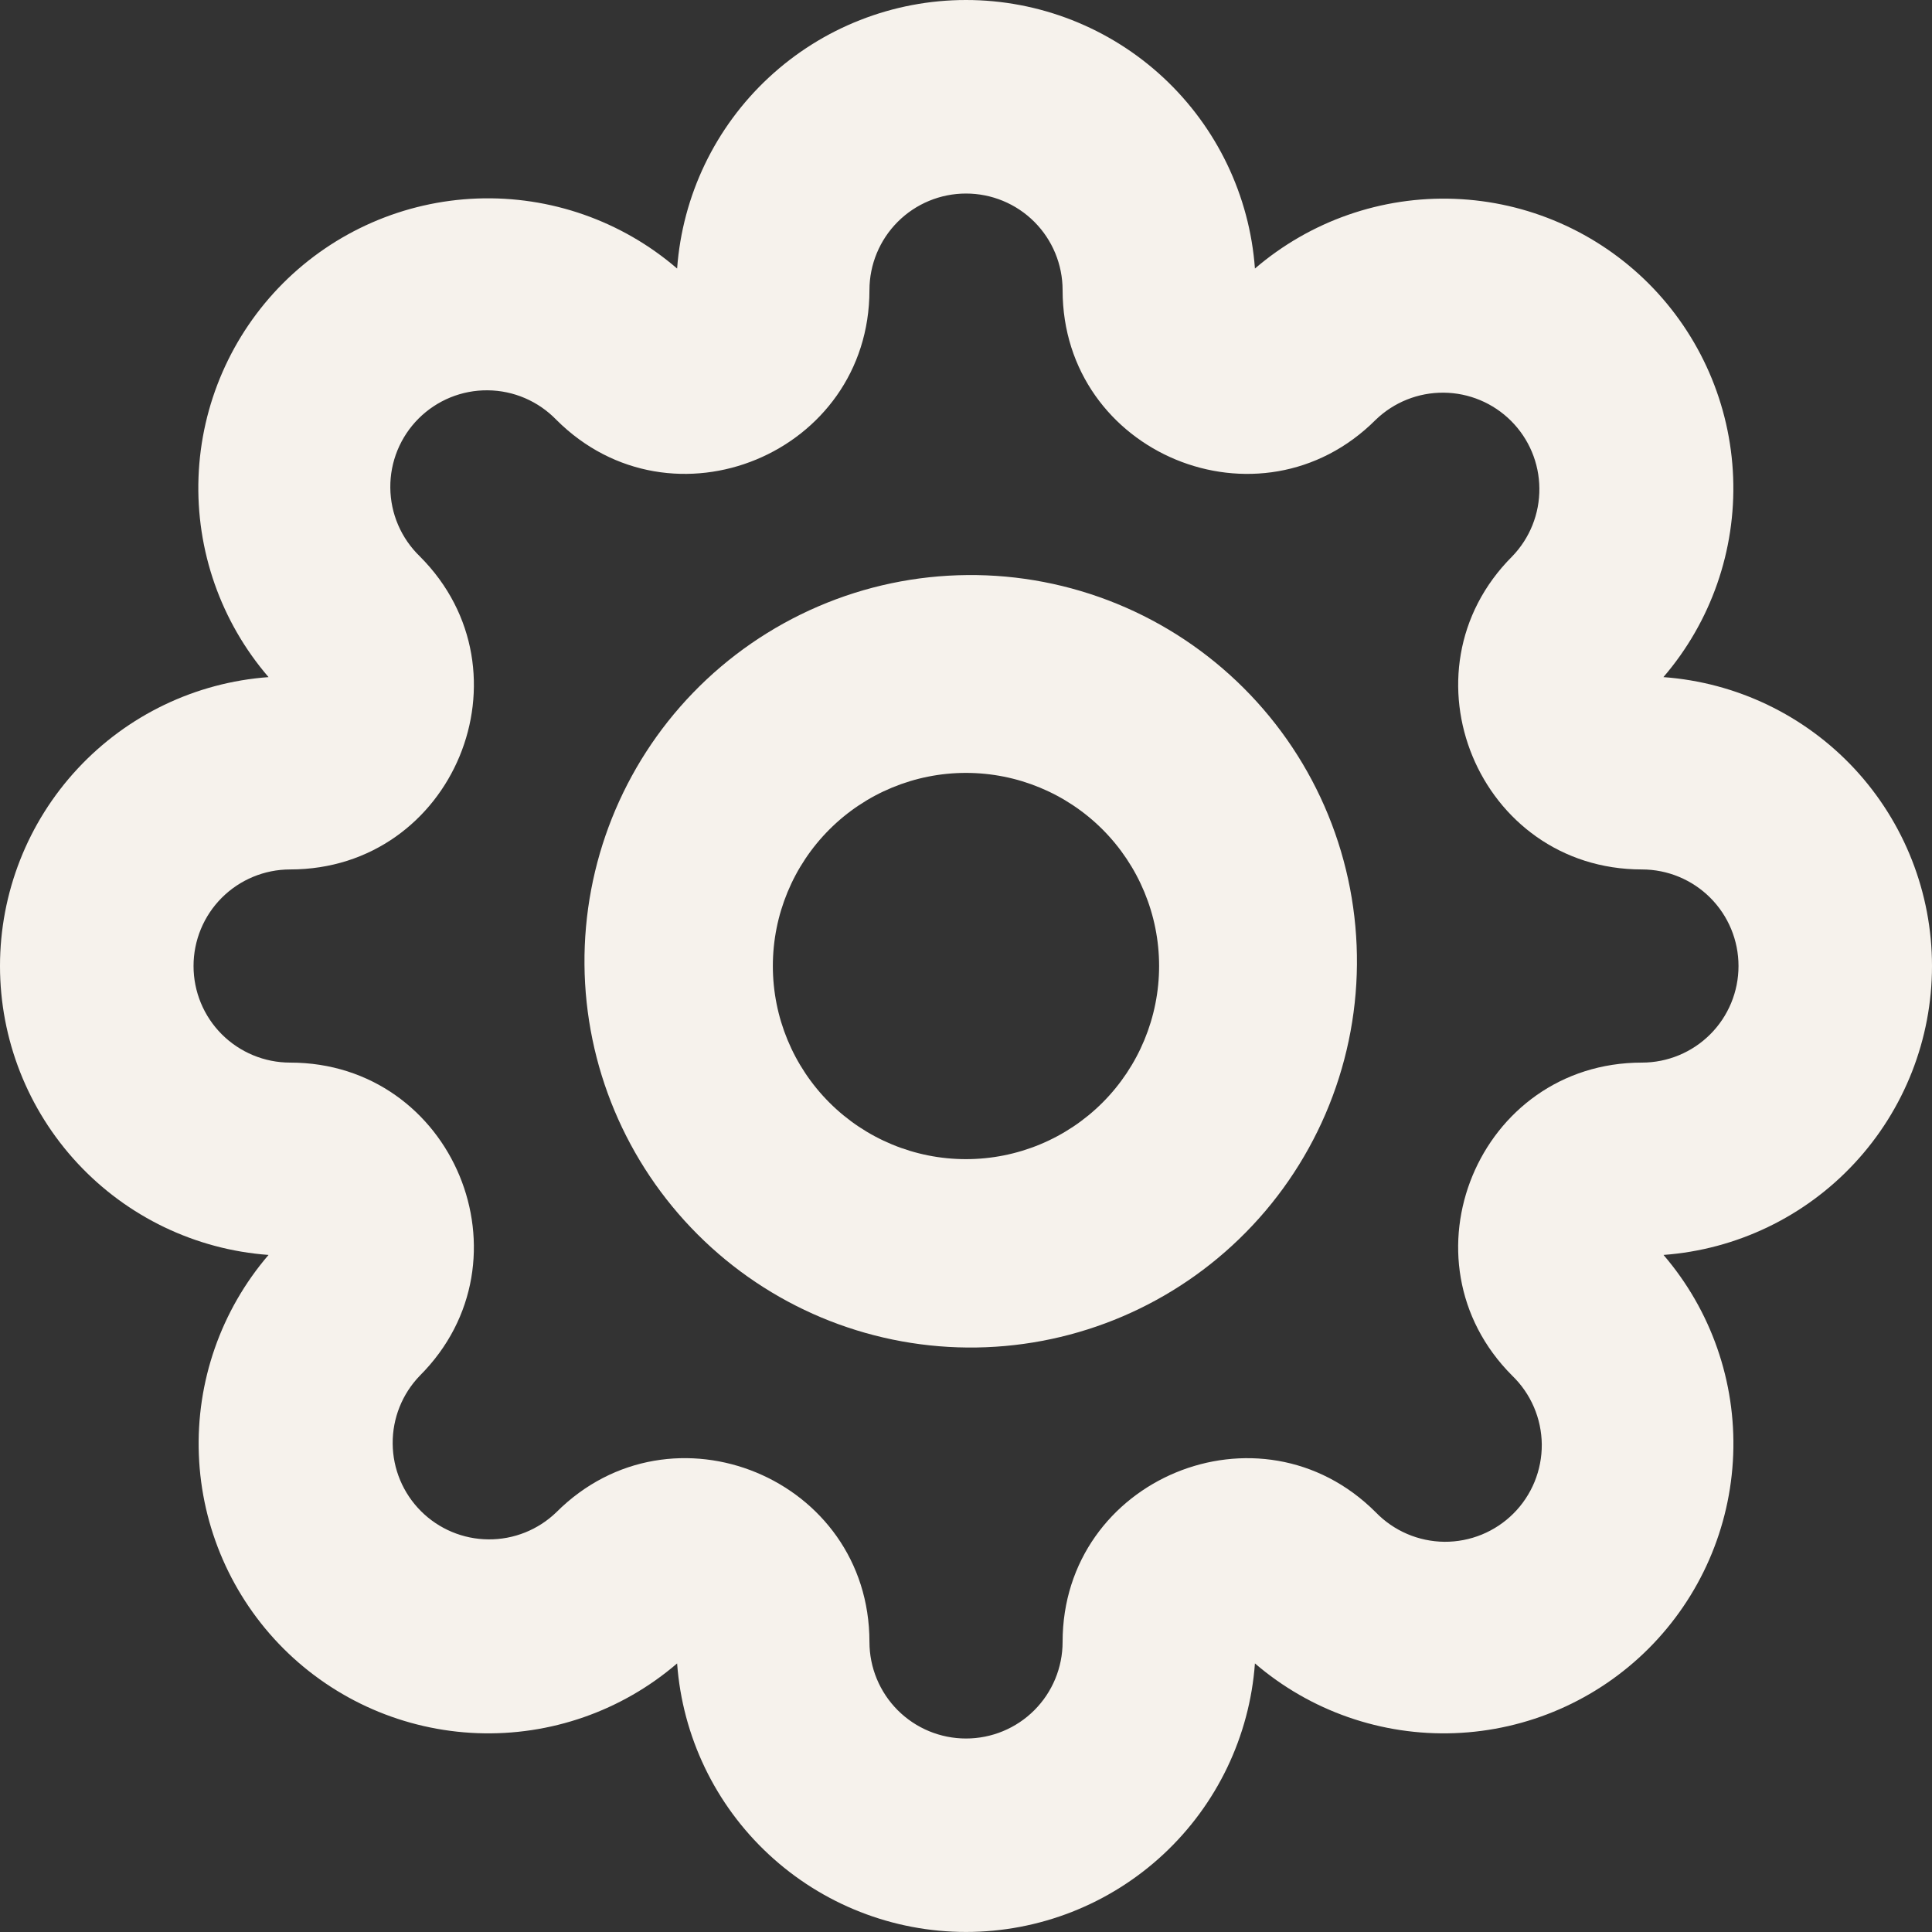 <svg width="40" height="40" viewBox="0 0 40 40" fill="none" xmlns="http://www.w3.org/2000/svg">
<rect x="0" y="0" width="40" height="40" fill="#333333" stroke="none"/>
<path d="M20 4.007C19.47 4.007 18.962 4.217 18.587 4.592C18.212 4.967 18.001 5.476 18.001 6.006C18.001 9.389 13.911 11.084 11.518 8.691C11.333 8.5 11.113 8.348 10.869 8.243C10.625 8.138 10.363 8.083 10.097 8.081C9.832 8.078 9.568 8.129 9.323 8.229C9.077 8.33 8.854 8.478 8.666 8.666C8.478 8.854 8.33 9.077 8.229 9.323C8.129 9.568 8.078 9.832 8.081 10.097C8.083 10.363 8.138 10.625 8.243 10.869C8.348 11.113 8.5 11.333 8.691 11.518C11.084 13.911 9.391 18.001 6.006 18.001C5.476 18.001 4.967 18.212 4.592 18.587C4.217 18.962 4.007 19.47 4.007 20C4.007 20.531 4.217 21.039 4.592 21.414C4.967 21.789 5.476 22 6.006 22C9.389 22 11.084 26.09 8.691 28.483C8.327 28.86 8.125 29.365 8.13 29.89C8.134 30.414 8.344 30.915 8.715 31.286C9.086 31.657 9.587 31.867 10.111 31.871C10.636 31.876 11.141 31.674 11.518 31.31C13.911 28.917 18.001 30.61 18.001 33.995C18.001 34.525 18.212 35.034 18.587 35.409C18.962 35.784 19.47 35.994 20 35.994C20.531 35.994 21.039 35.784 21.414 35.409C21.789 35.034 22 34.525 22 33.995C22 30.613 26.09 28.917 28.483 31.31C28.668 31.501 28.888 31.653 29.132 31.758C29.376 31.863 29.639 31.918 29.904 31.921C30.169 31.923 30.433 31.872 30.678 31.772C30.924 31.671 31.147 31.523 31.335 31.335C31.523 31.147 31.671 30.924 31.772 30.678C31.872 30.433 31.923 30.169 31.921 29.904C31.918 29.639 31.863 29.376 31.758 29.132C31.653 28.888 31.501 28.668 31.31 28.483C28.917 26.09 30.61 22 33.995 22C34.525 22 35.034 21.789 35.409 21.414C35.784 21.039 35.994 20.531 35.994 20C35.994 19.47 35.784 18.962 35.409 18.587C35.034 18.212 34.525 18.001 33.995 18.001C30.613 18.001 28.917 13.911 31.31 11.518C31.674 11.141 31.876 10.636 31.871 10.111C31.867 9.587 31.657 9.086 31.286 8.715C30.915 8.344 30.414 8.134 29.89 8.13C29.365 8.125 28.86 8.327 28.483 8.691C26.09 11.084 22 9.391 22 6.006C22 5.476 21.789 4.967 21.414 4.592C21.039 4.217 20.531 4.007 20 4.007ZM14.019 5.56C14.129 4.049 14.807 2.636 15.917 1.605C17.027 0.573 18.486 0 20 0C21.515 0 22.974 0.573 24.084 1.605C25.193 2.636 25.872 4.049 25.982 5.56C27.129 4.575 28.606 4.059 30.117 4.117C31.629 4.174 33.062 4.8 34.132 5.869C35.201 6.939 35.826 8.373 35.883 9.884C35.94 11.395 35.425 12.872 34.439 14.019C35.95 14.129 37.363 14.807 38.395 15.916C39.426 17.026 40 18.485 40 20C40 21.515 39.427 22.973 38.396 24.083C37.365 25.193 35.952 25.871 34.441 25.982C35.426 27.129 35.942 28.606 35.884 30.117C35.827 31.629 35.201 33.062 34.132 34.132C33.062 35.201 31.628 35.826 30.117 35.883C28.606 35.94 27.129 35.425 25.982 34.439C25.872 35.95 25.193 37.363 24.084 38.394C22.974 39.426 21.515 39.999 20 39.999C18.486 39.999 17.027 39.426 15.917 38.394C14.807 37.363 14.129 35.95 14.019 34.439C12.872 35.425 11.395 35.94 9.884 35.883C8.373 35.826 6.939 35.201 5.869 34.132C4.8 33.062 4.174 31.629 4.117 30.117C4.059 28.606 4.575 27.129 5.56 25.982C4.049 25.872 2.636 25.193 1.605 24.084C0.573 22.974 0 21.515 0 20C0 18.486 0.573 17.027 1.605 15.917C2.636 14.807 4.049 14.129 5.56 14.019C4.572 12.872 4.054 11.394 4.11 9.881C4.166 8.368 4.792 6.933 5.862 5.862C6.933 4.792 8.368 4.166 9.881 4.11C11.394 4.054 12.872 4.572 14.019 5.56Z" fill="#F6F2EC"/>
<path d="M19.999 16.002C18.939 16.002 17.922 16.423 17.172 17.173C16.422 17.923 16.001 18.94 16.001 20C16.001 21.061 16.422 22.078 17.172 22.828C17.922 23.578 18.939 23.999 19.999 23.999C21.06 23.999 22.077 23.578 22.827 22.828C23.576 22.078 23.998 21.061 23.998 20C23.998 18.94 23.576 17.923 22.827 17.173C22.077 16.423 21.06 16.002 19.999 16.002ZM14.345 14.347C15.083 13.583 15.966 12.974 16.941 12.555C17.917 12.135 18.966 11.915 20.028 11.906C21.09 11.896 22.143 12.099 23.126 12.501C24.108 12.903 25.001 13.497 25.752 14.248C26.503 14.998 27.097 15.891 27.499 16.874C27.901 17.857 28.103 18.91 28.094 19.972C28.085 21.034 27.864 22.083 27.445 23.059C27.026 24.034 26.417 24.917 25.653 25.654C24.145 27.111 22.125 27.917 20.028 27.899C17.931 27.881 15.925 27.04 14.443 25.557C12.96 24.074 12.119 22.069 12.101 19.972C12.083 17.875 12.889 15.855 14.345 14.347Z" fill="#F6F2EC"/>
</svg>
